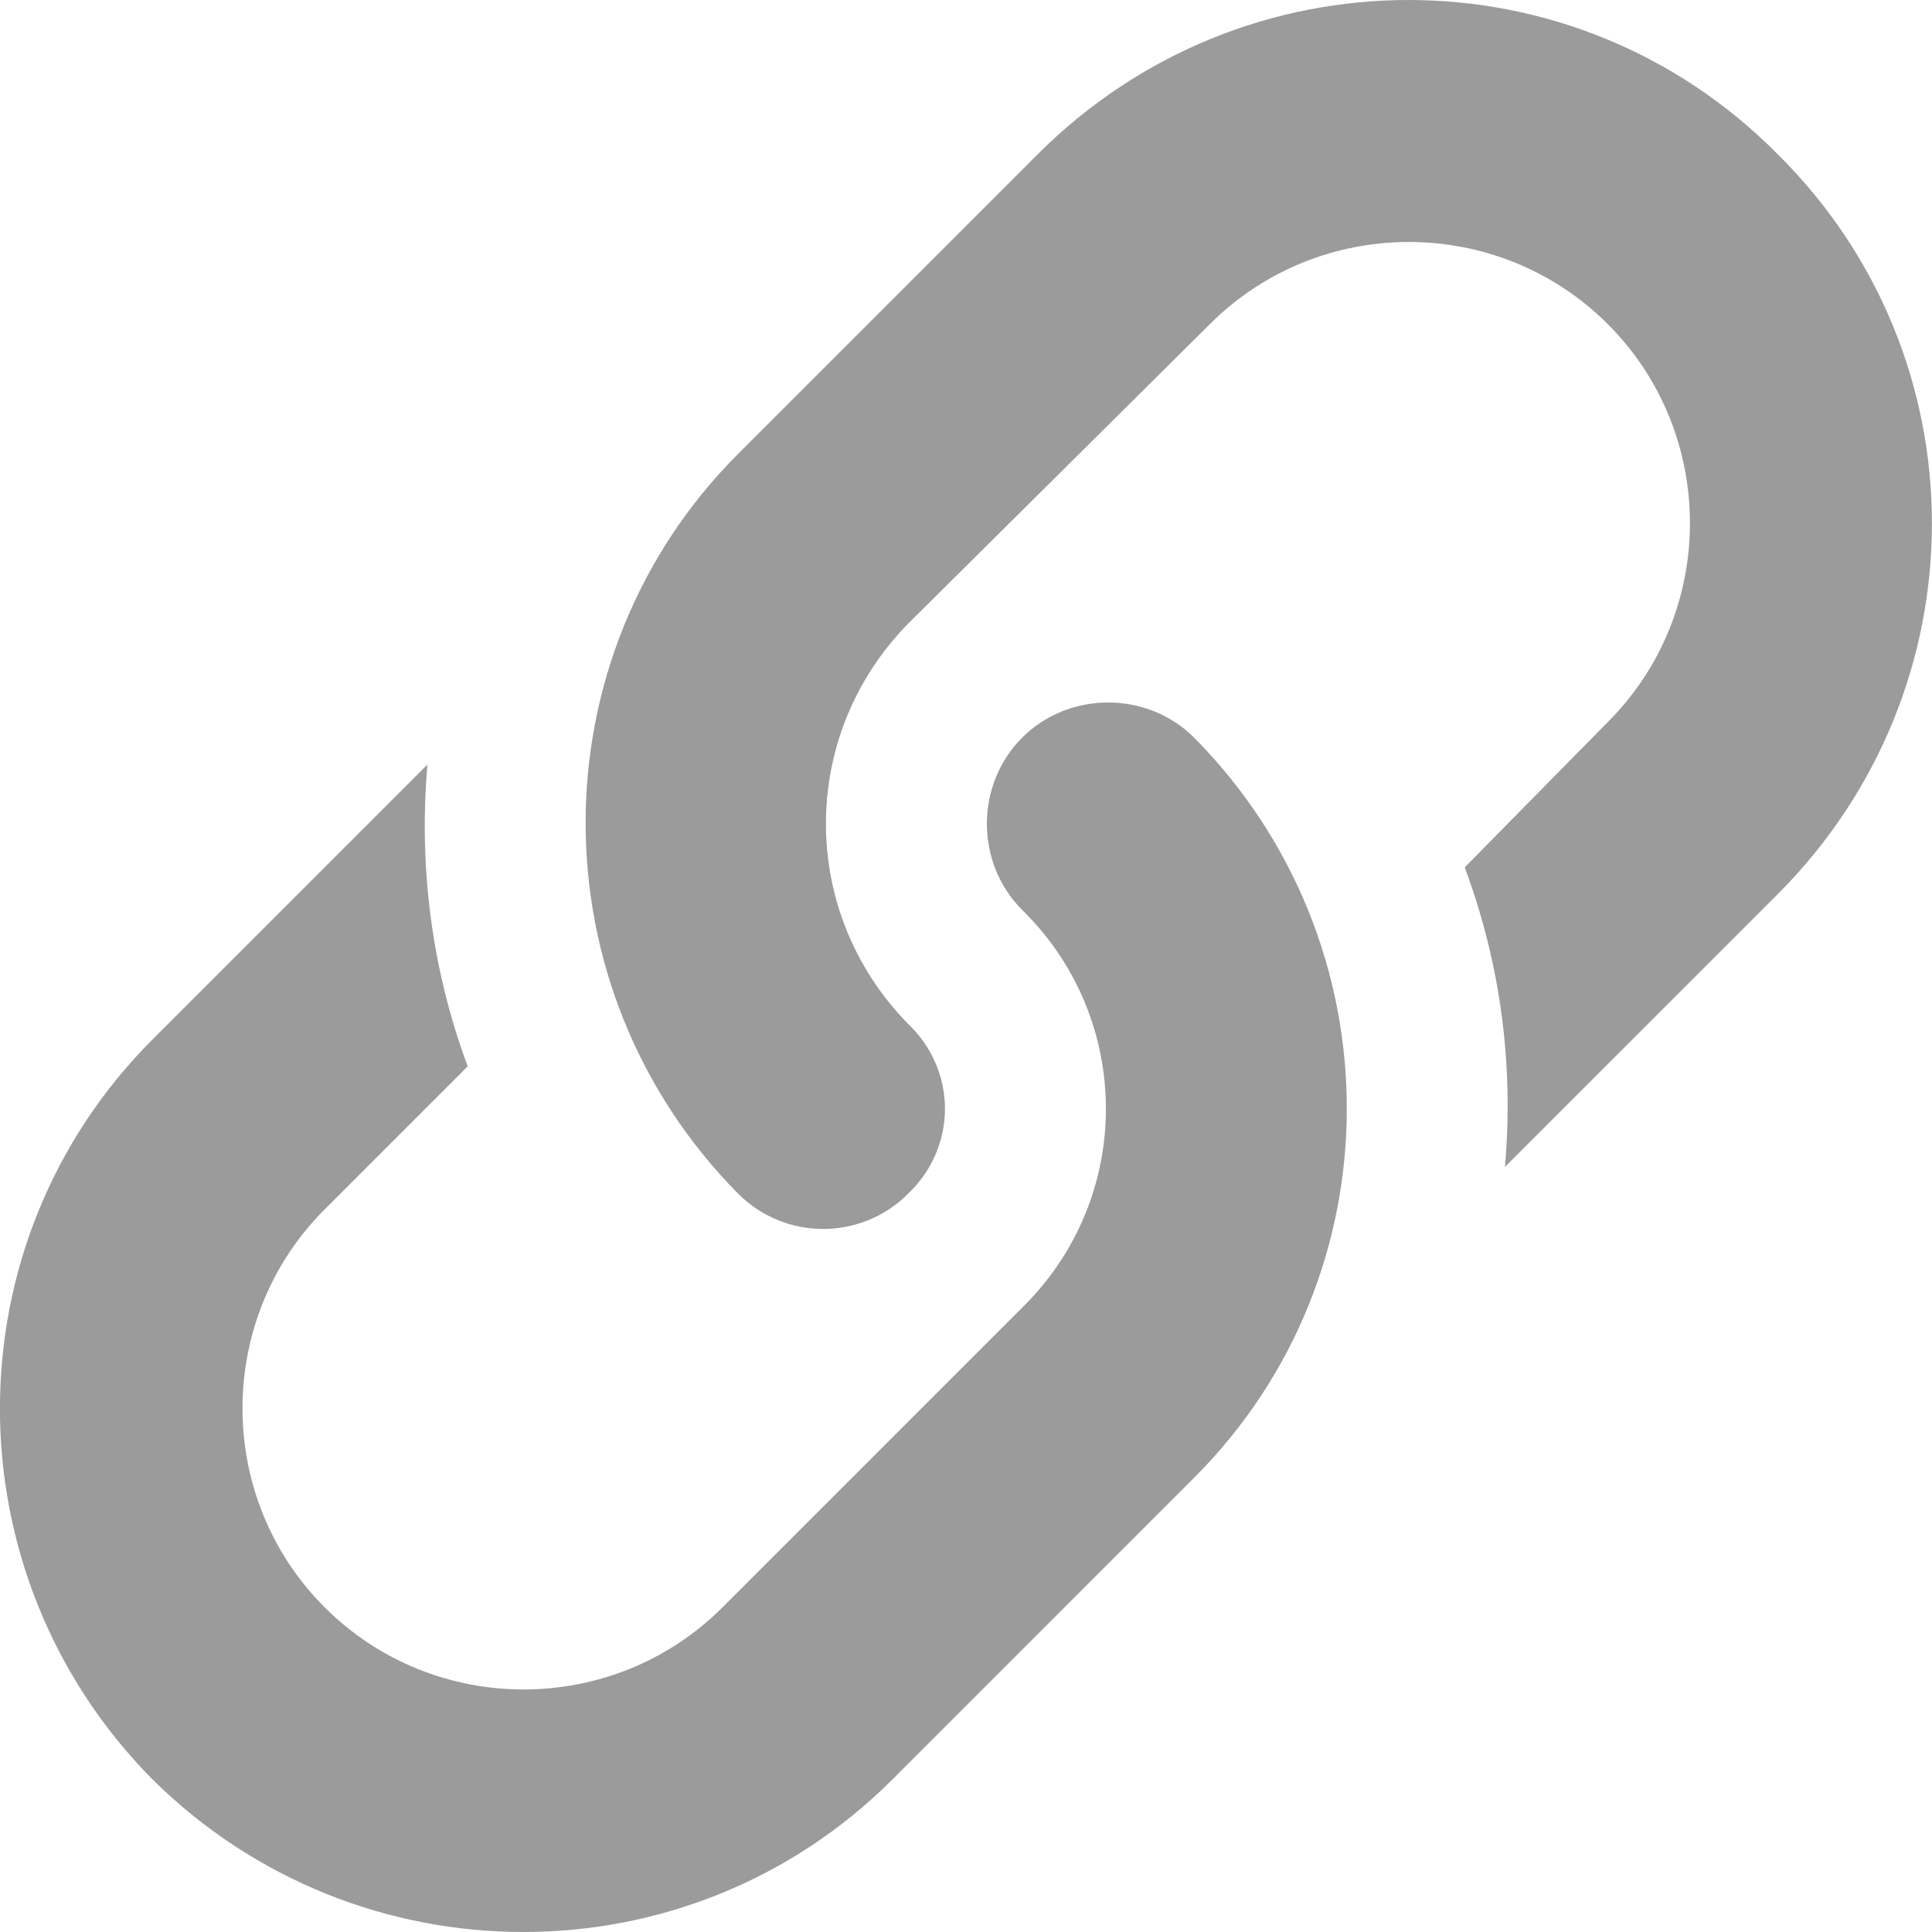 <?xml version="1.0" encoding="UTF-8" standalone="no"?>
<svg width="96px" height="96px" viewBox="0 0 96 96" version="1.1" xmlns="http://www.w3.org/2000/svg" xmlns:xlink="http://www.w3.org/1999/xlink" xmlns:sketch="http://www.bohemiancoding.com/sketch/ns">
    <title>Slice 1</title>
    <description>Created with Sketch (http://www.bohemiancoding.com/sketch)</description>
    <defs></defs>
    <g id="Page 1" stroke="none" stroke-width="1" fill="none" fill-rule="evenodd">
        <path d="M74.78,57.983 C75.225,52.874 74.558,47.875 72.781,43.099 L79.89,35.879 C85.333,30.436 85.333,21.549 79.89,16.106 C74.447,10.664 65.561,10.664 60.118,16.106 L45.122,30.991 C39.68,36.545 39.68,45.32 45.122,50.874 C47.566,53.207 47.566,56.984 45.122,59.316 C42.79,61.649 39.013,61.649 36.68,59.316 C26.572,49.097 26.572,32.657 36.68,22.549 L51.565,7.664 C61.784,-2.555 78.224,-2.555 88.332,7.664 C98.551,17.773 98.551,34.212 88.332,44.432 Z M44.345,88.419 C34.237,98.527 17.797,98.527 7.578,88.419 C-2.53,78.2 -2.53,61.76 7.578,51.652 L21.24,37.989 C20.796,43.099 21.463,48.208 23.24,52.985 L16.131,60.094 C10.688,65.537 10.688,74.423 16.131,79.866 C21.574,85.309 30.46,85.309 35.903,79.866 L50.787,64.981 C56.341,59.538 56.341,50.652 50.787,45.209 C48.455,42.876 48.455,38.989 50.787,36.656 C53.12,34.323 57.008,34.323 59.34,36.656 C69.449,46.875 69.449,63.315 59.34,73.423 Z M44.345,88.419" id="Link" fill="#9B9B9B"></path>
    </g>
</svg>